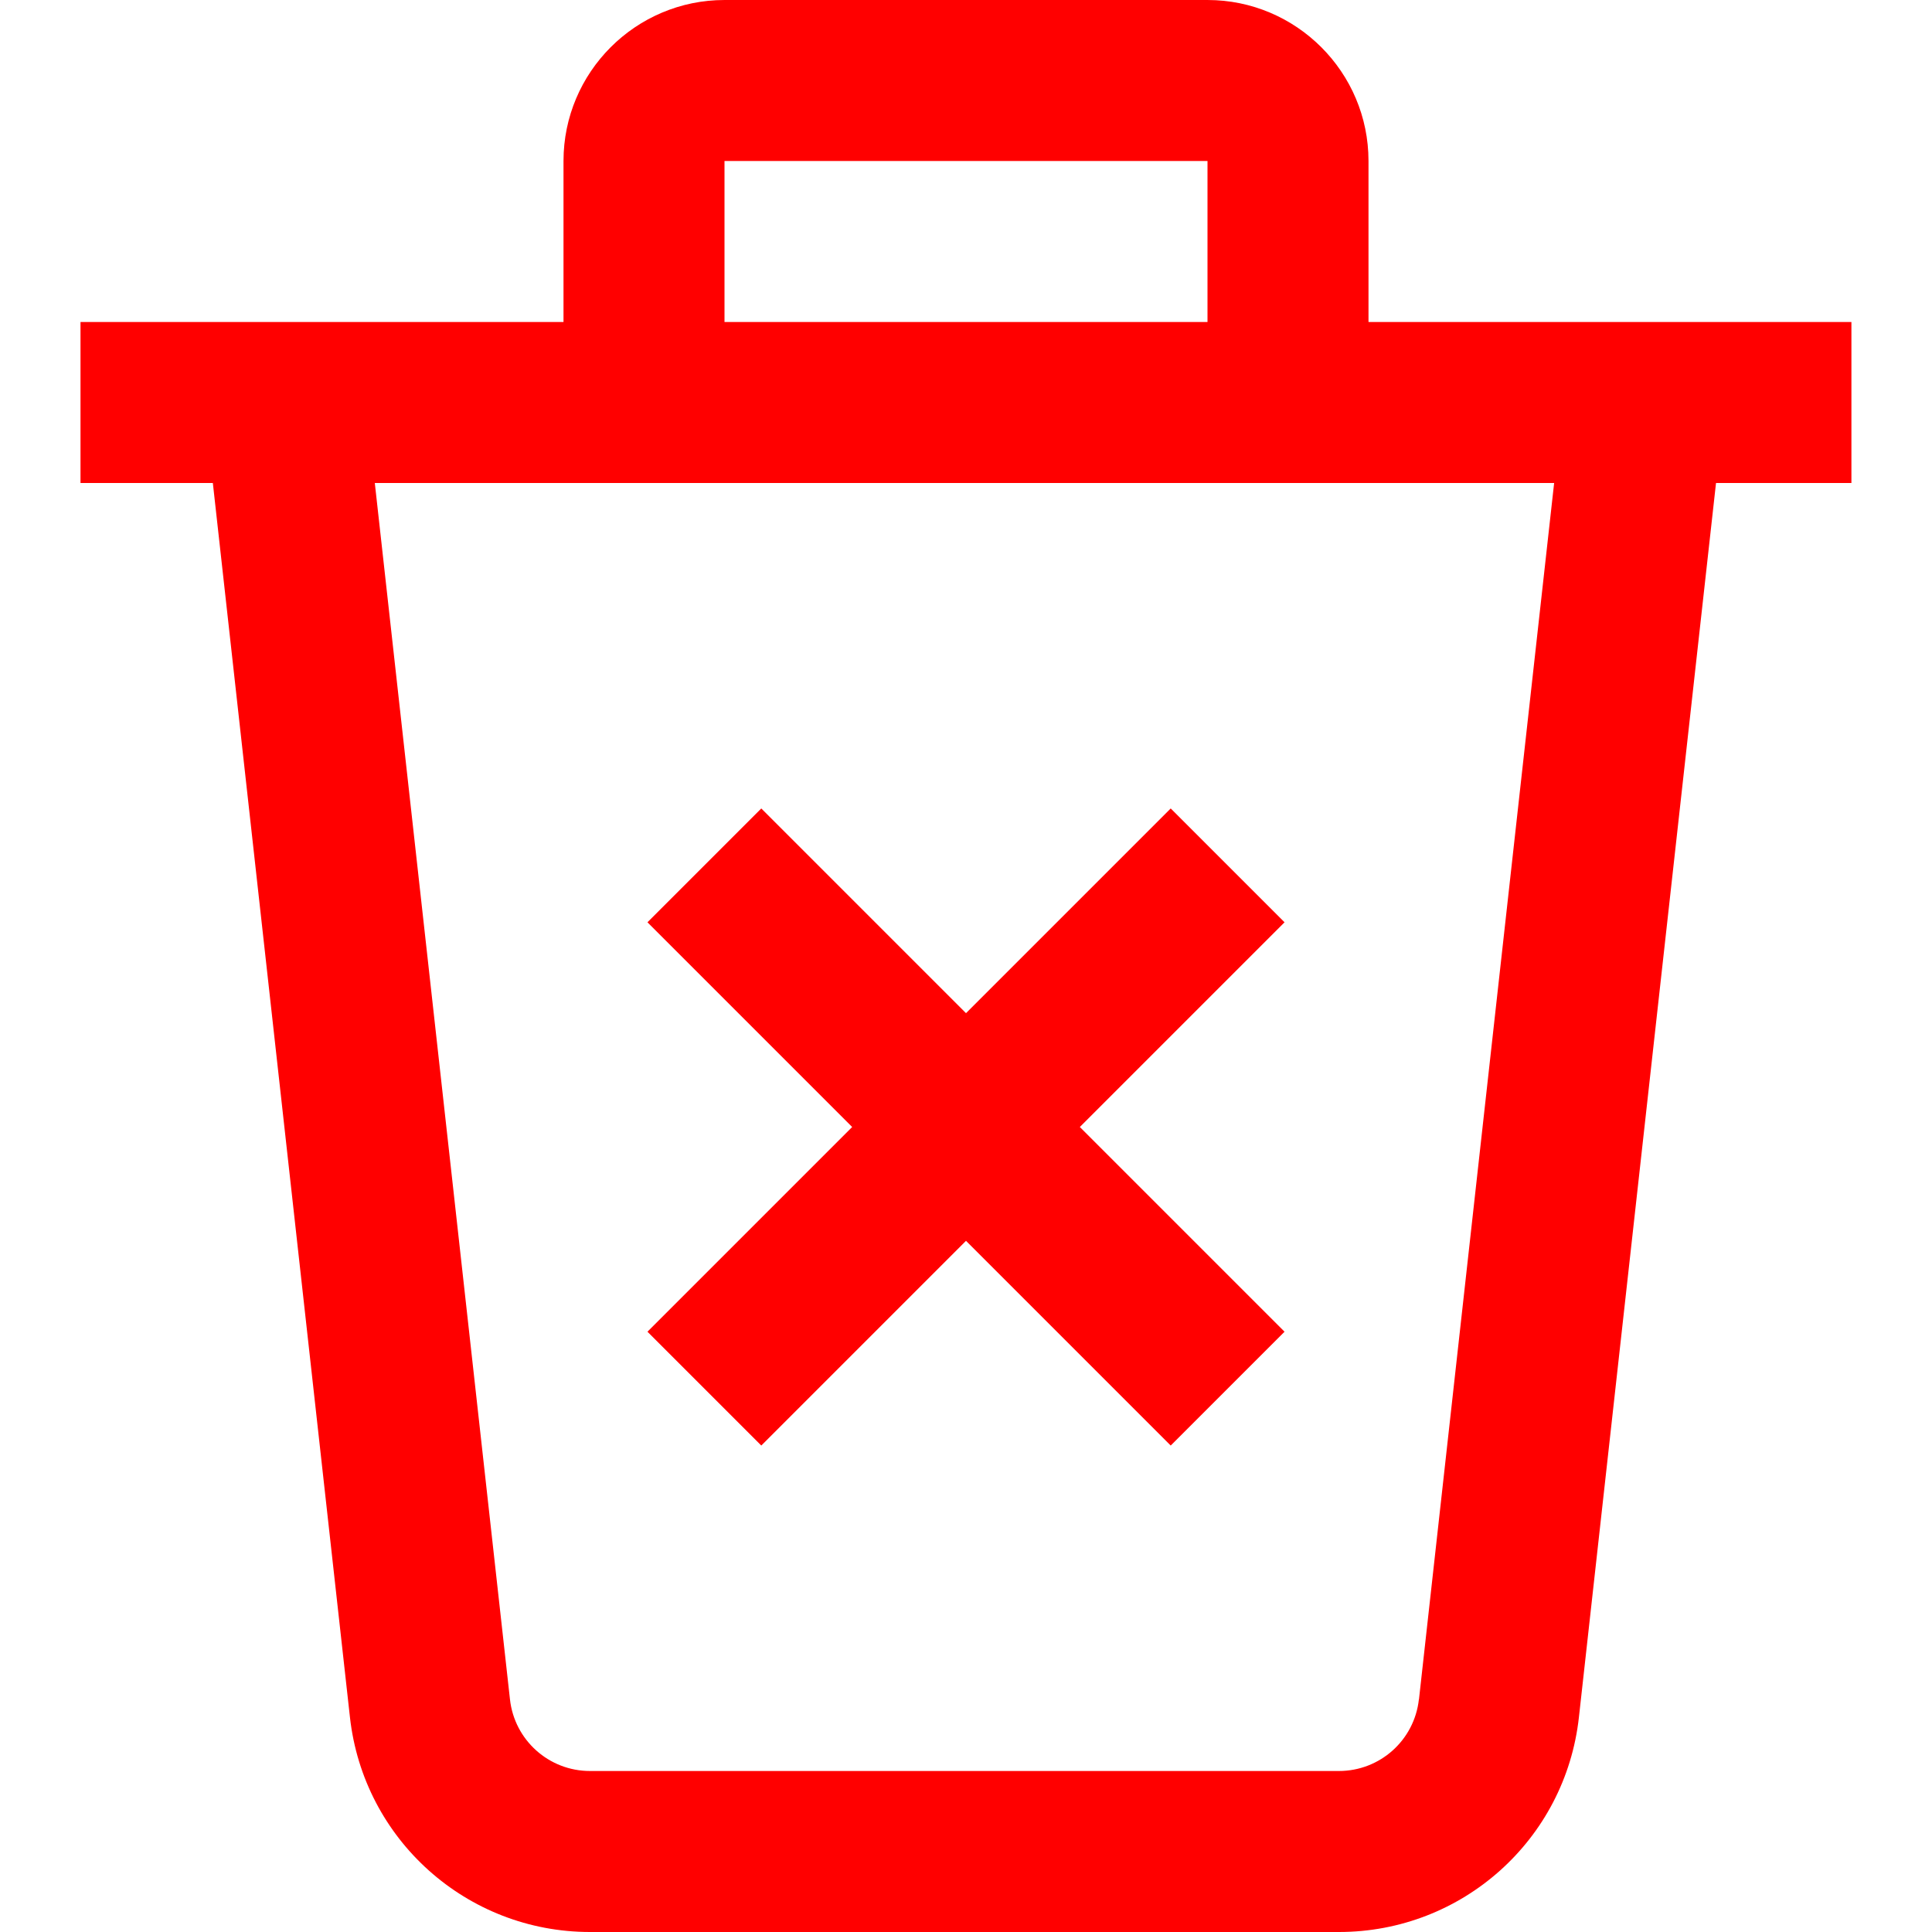<?xml version="1.0" encoding="UTF-8"?>
<svg xmlns="http://www.w3.org/2000/svg" id="Layer_1" data-name="Layer 1" viewBox="0 0 24 24" width='20' height='20' fill='red'>
  <path d="m23,4h-6v-2c0-1.103-.897-2-2-2h-6c-1.103,0-2,.897-2,2v2H1v2h1.644l1.703,15.331c.169,1.521,1.451,2.669,2.982,2.669h9.304c1.531,0,2.813-1.147,2.981-2.669l1.703-15.331h1.682v-2Zm-14-2h6v2h-6v-2Zm8.626,19.11c-.056.507-.483.89-.994.89H7.329c-.51,0-.938-.383-.994-.89l-1.679-15.11h14.65l-1.679,15.11Zm-9.583-4.567l2.543-2.543-2.543-2.543,1.414-1.414,2.543,2.543,2.543-2.543,1.414,1.414-2.543,2.543,2.543,2.543-1.414,1.414-2.543-2.543-2.543,2.543-1.414-1.414Z"/>
</svg>

